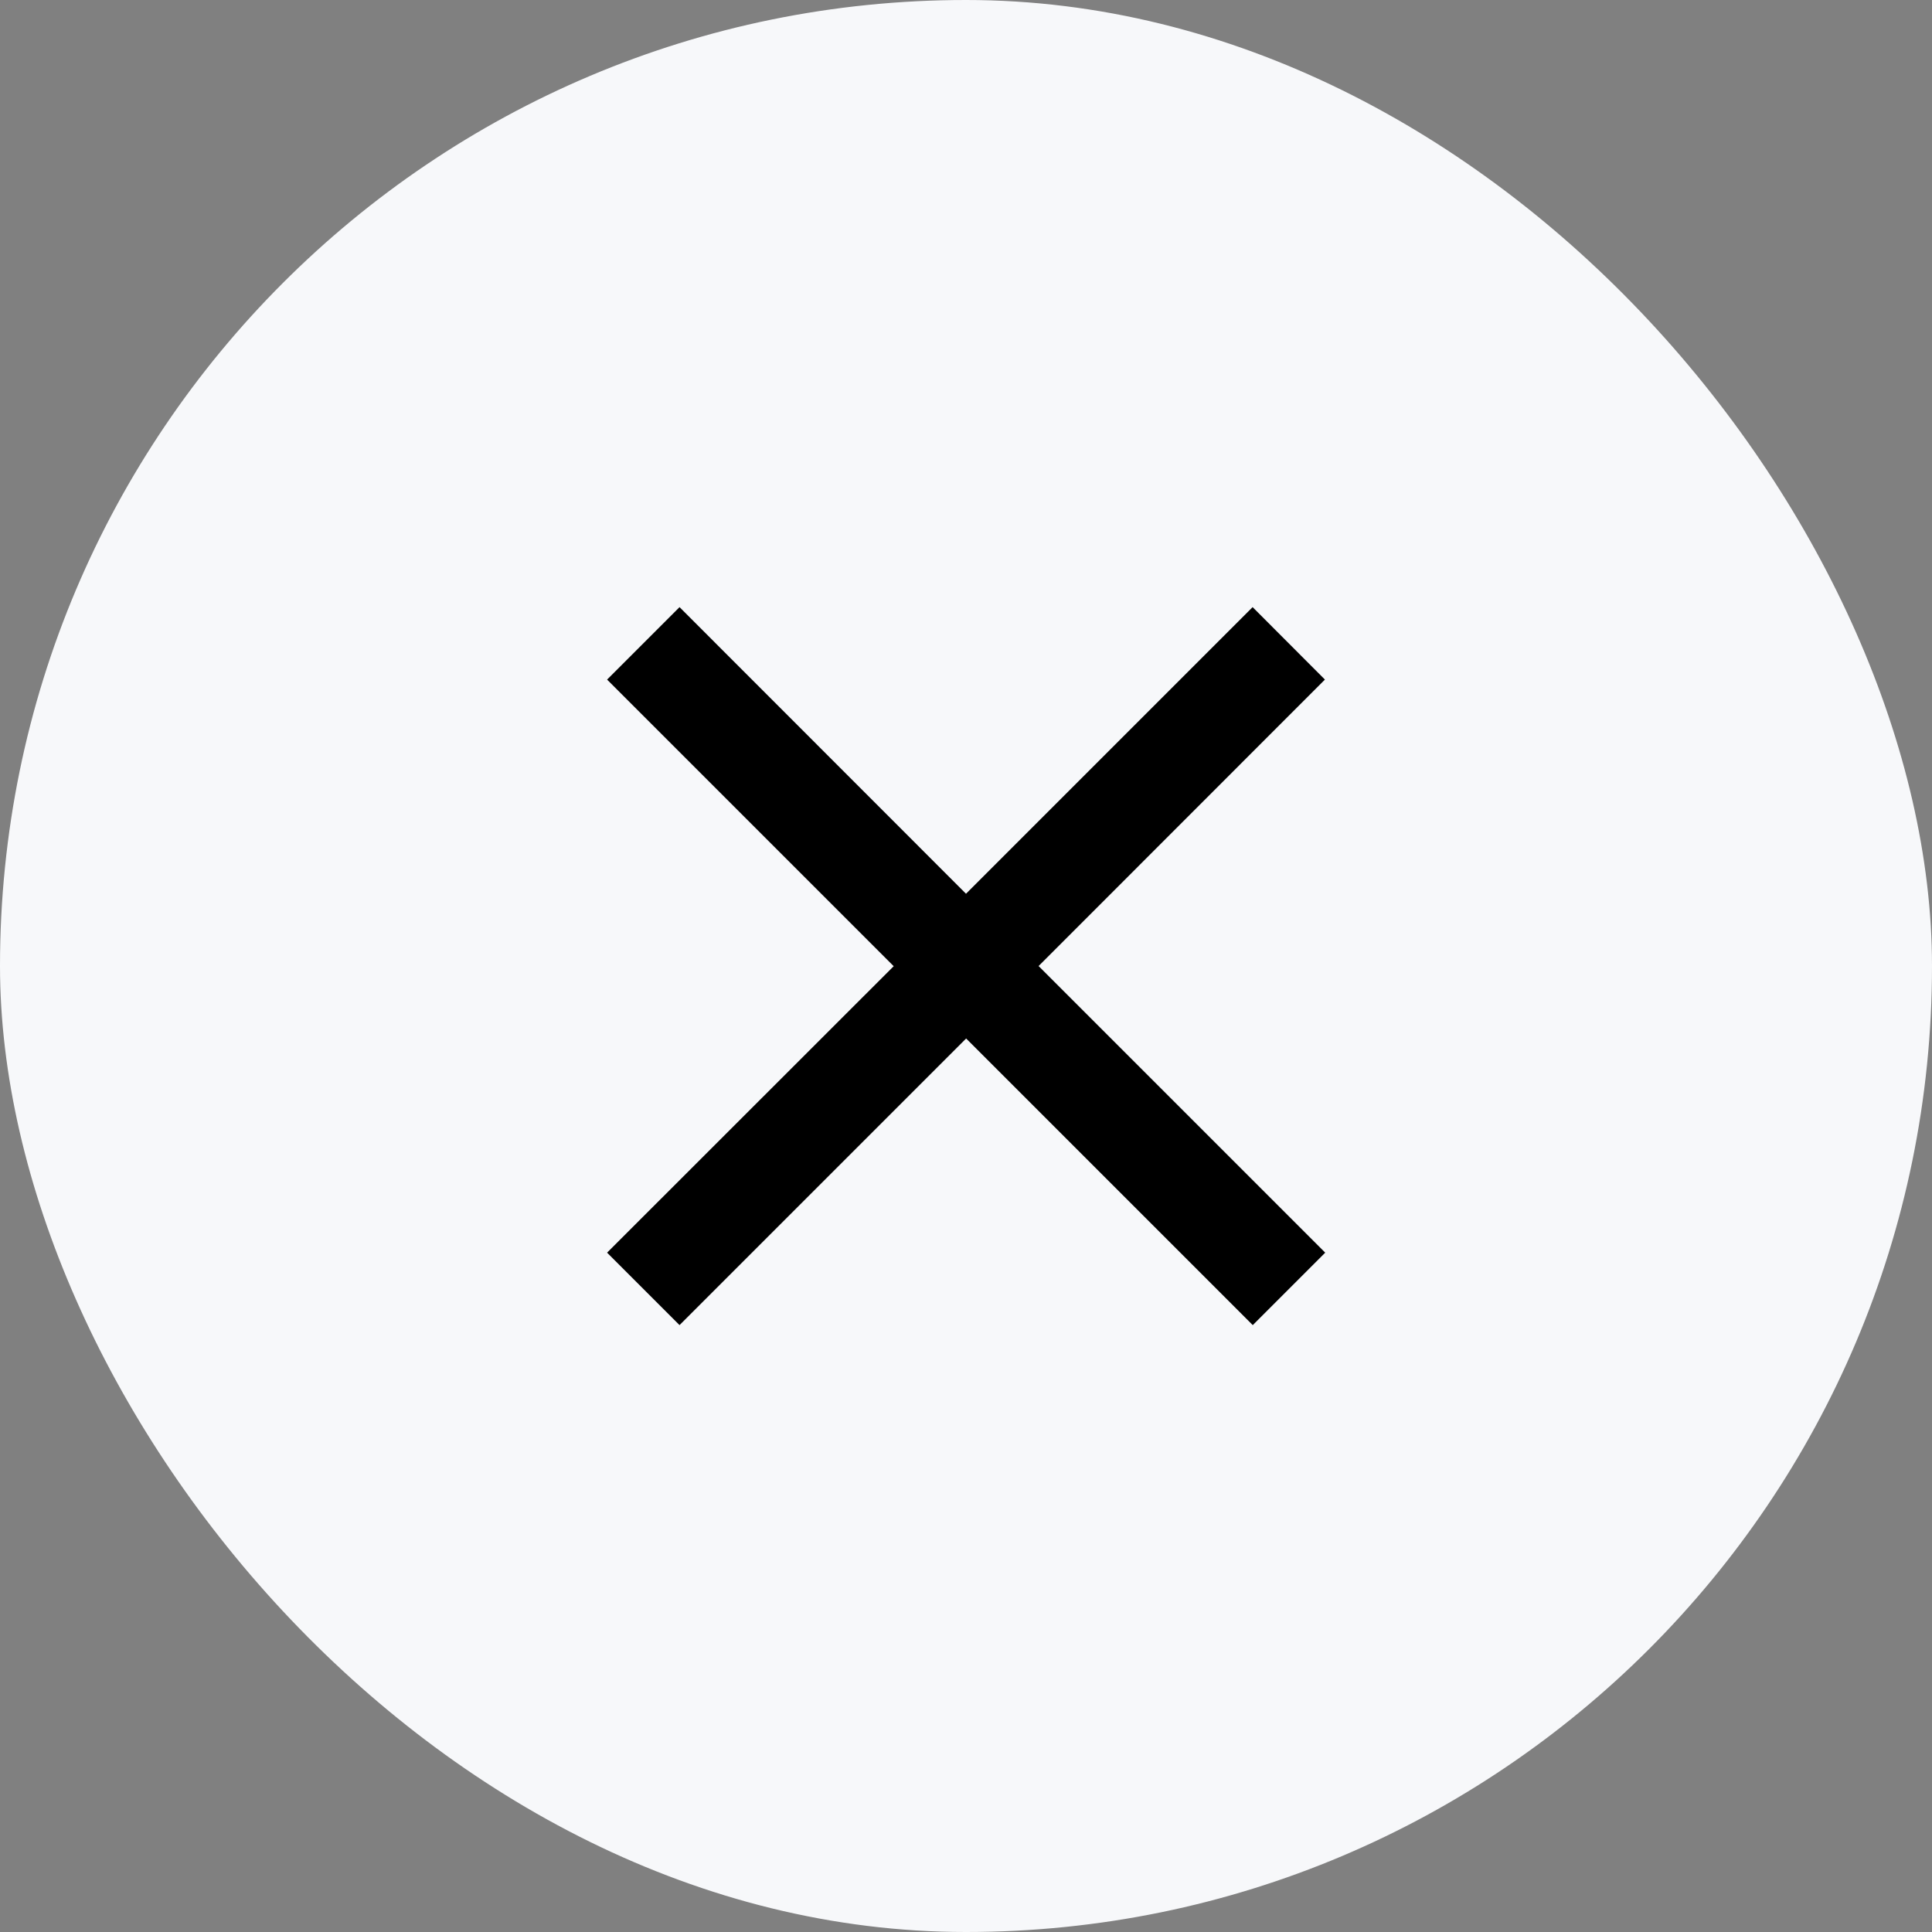 <svg xmlns="http://www.w3.org/2000/svg" width="40" height="40" viewBox="0 0 40 40"><rect x="0" y="0" width="40" height="40" fill="#808080" stroke="none"/><defs><style>.a{fill:#f7f8fa;}.b{fill:none;}</style></defs><rect class="a" width="40" height="40" rx="20"/><g transform="translate(7.261 7.262)"><path class="b" d="M0,0H25.477V25.477H0Z"/><path d="M19.862,6.5,18.365,5l-5.934,5.934L6.5,5,5,6.5l5.934,5.934L5,18.365l1.5,1.5,5.934-5.934,5.934,5.934,1.5-1.5-5.934-5.934Z" transform="translate(0.308 0.308)"/></g></svg>